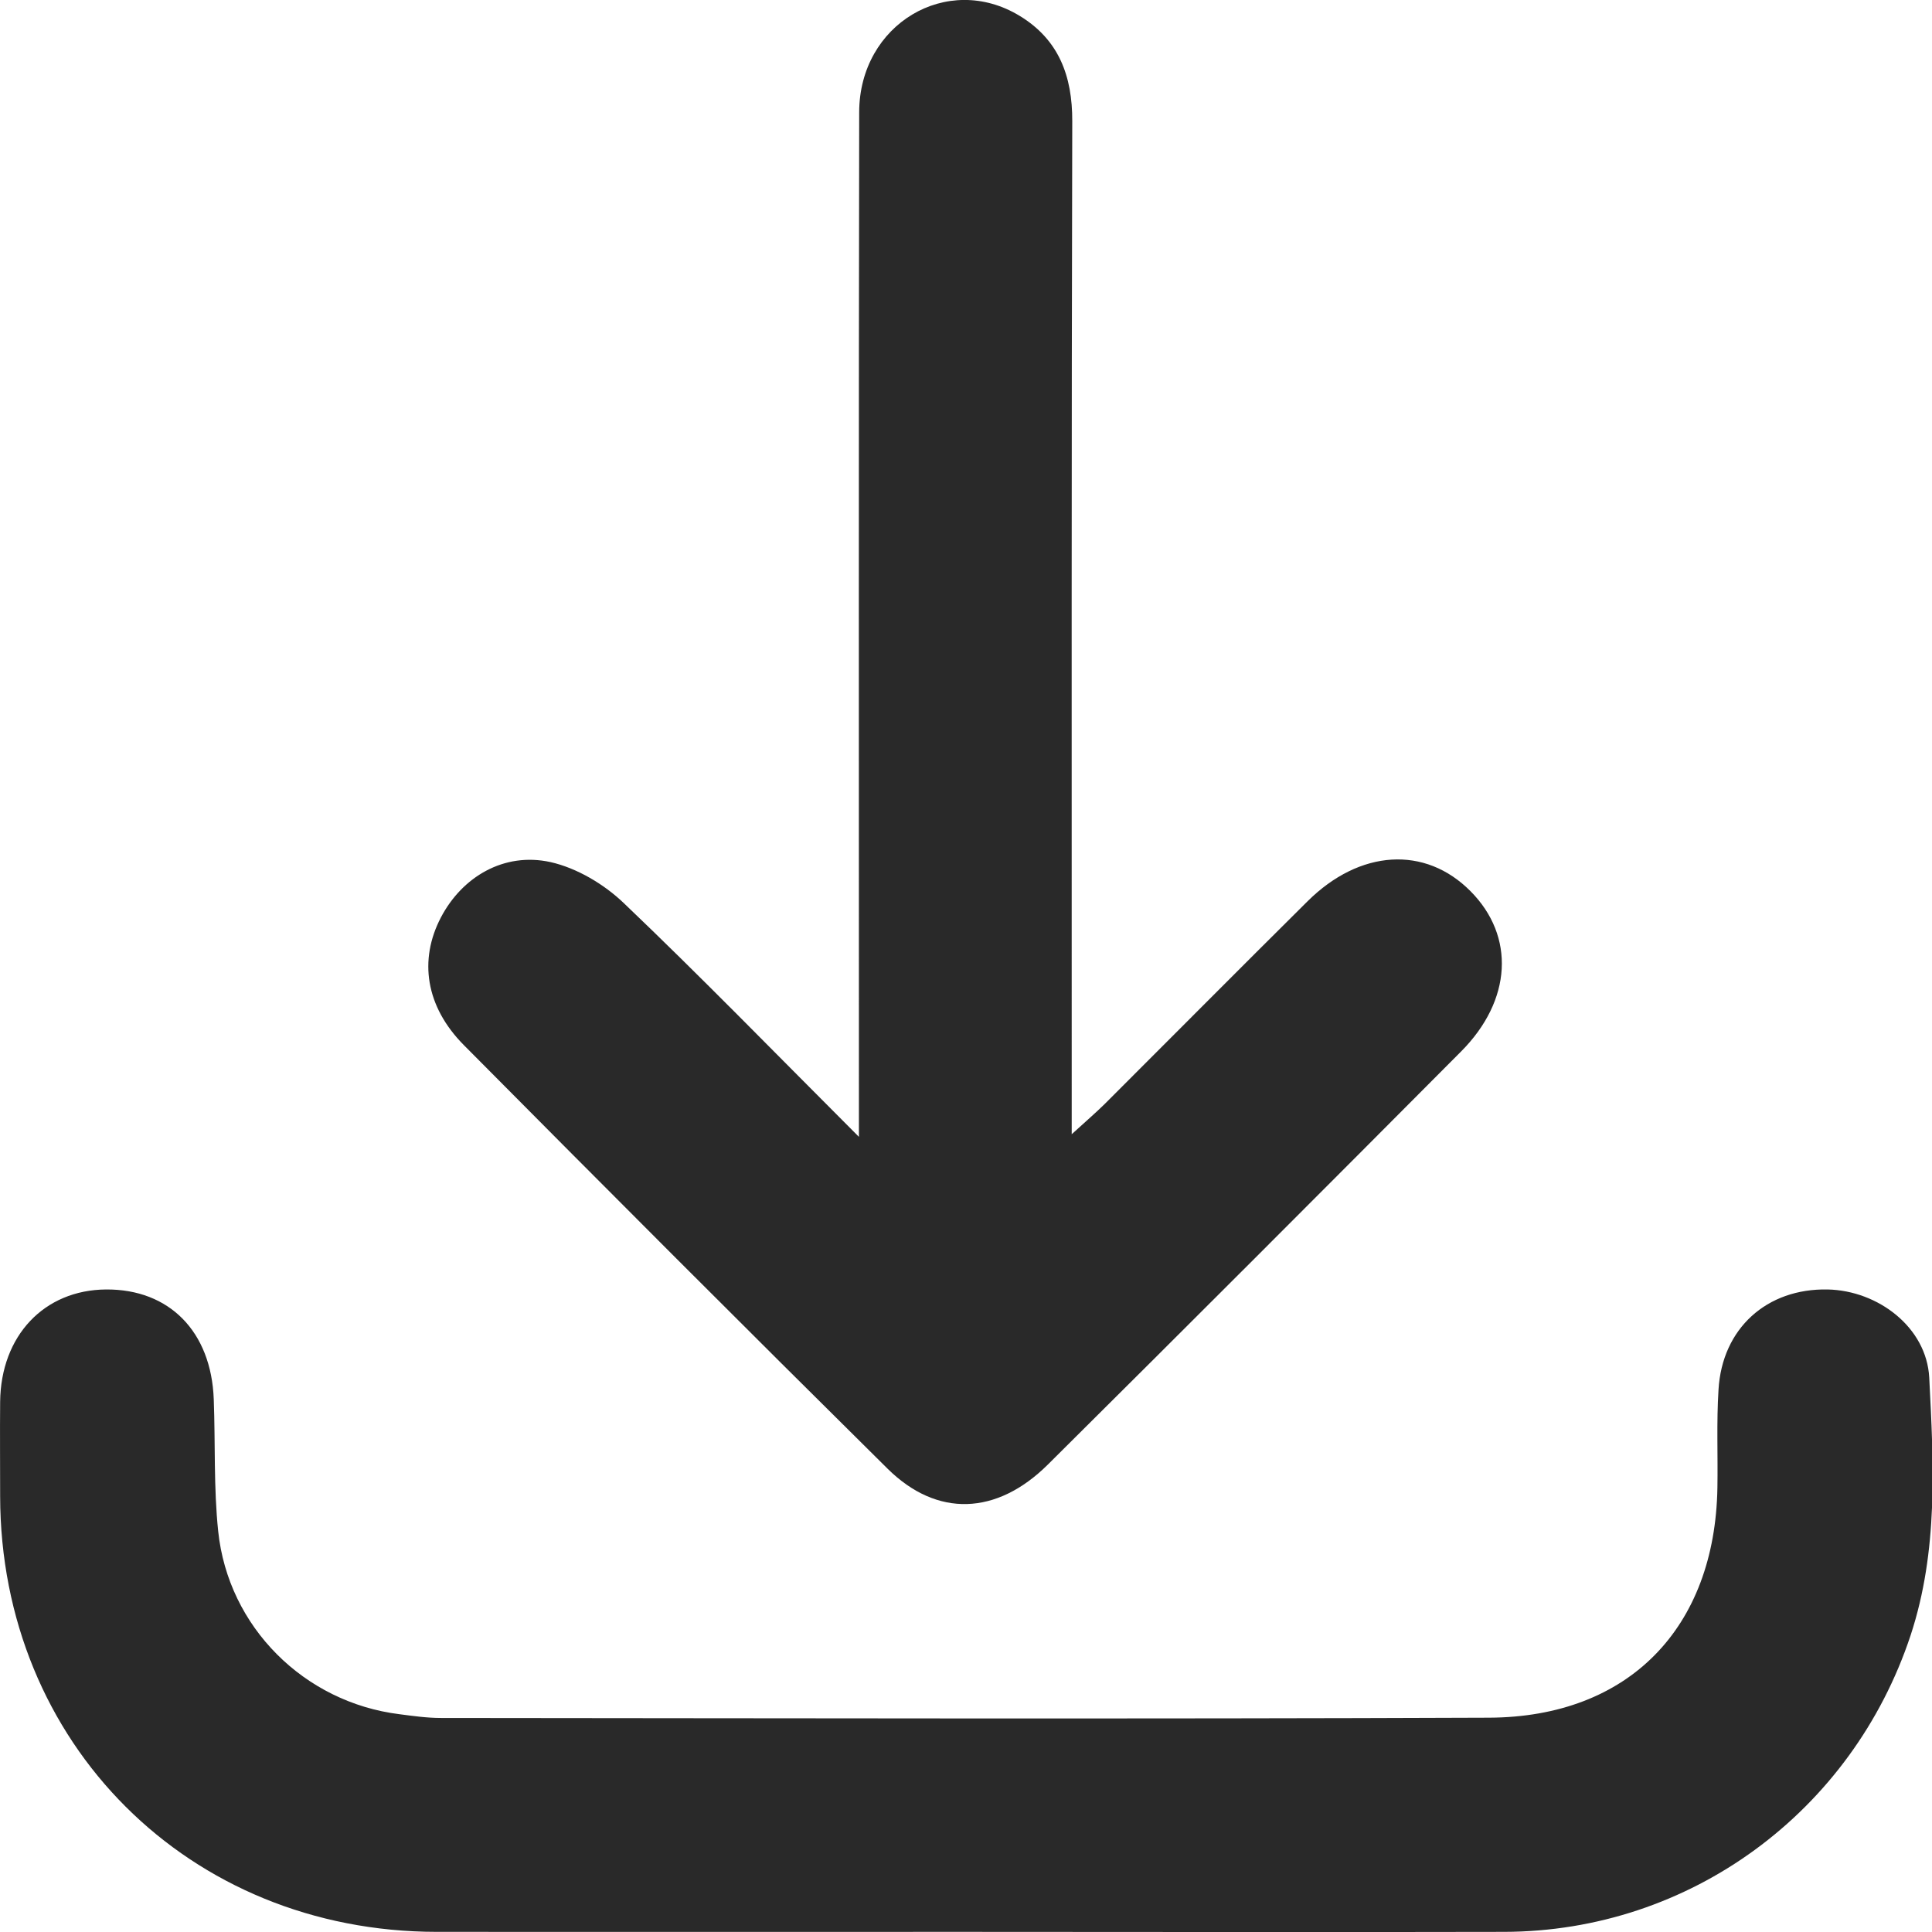 <svg width="14" height="14" viewBox="0 0 14 14" fill="none" xmlns="http://www.w3.org/2000/svg">
<g id="Group 2498">
<path id="Vector" d="M6.224 8.239C6.224 8.057 6.224 7.959 6.224 7.862C6.224 5.512 6.222 3.163 6.226 0.813C6.227 0.175 6.864 -0.204 7.389 0.115C7.672 0.287 7.771 0.55 7.77 0.878C7.764 3.21 7.766 5.542 7.766 7.873C7.766 7.969 7.766 8.065 7.766 8.219C7.877 8.118 7.943 8.061 8.005 8C8.495 7.511 8.982 7.02 9.474 6.532C9.854 6.154 10.328 6.127 10.656 6.458C10.98 6.784 10.957 7.248 10.588 7.619C9.592 8.62 8.594 9.619 7.593 10.613C7.222 10.981 6.79 10.997 6.432 10.643C5.403 9.625 4.38 8.6 3.36 7.572C3.084 7.293 3.034 6.956 3.195 6.648C3.349 6.354 3.652 6.173 3.989 6.247C4.18 6.29 4.377 6.407 4.52 6.544C5.079 7.077 5.618 7.632 6.225 8.239H6.224Z" fill="#292929"/>
<path id="Vector_2" d="M6.99 13.999C5.715 13.999 4.44 14 3.165 13.999C1.369 13.998 0.003 12.633 0.001 10.841C0.001 10.613 -0.001 10.385 0.001 10.158C0.006 9.679 0.32 9.347 0.769 9.344C1.227 9.341 1.531 9.649 1.549 10.14C1.561 10.459 1.548 10.779 1.581 11.095C1.653 11.79 2.205 12.337 2.896 12.422C2.995 12.435 3.095 12.449 3.195 12.449C5.726 12.451 8.258 12.457 10.79 12.447C11.803 12.443 12.428 11.796 12.445 10.781C12.449 10.544 12.438 10.307 12.453 10.07C12.479 9.626 12.803 9.335 13.244 9.344C13.61 9.352 13.961 9.619 13.98 9.983C14.012 10.608 14.047 11.236 13.845 11.85C13.421 13.13 12.245 13.997 10.898 13.999C9.595 14.002 8.293 13.999 6.991 13.999H6.99Z" fill="#292929"/>
</g>
</svg>
